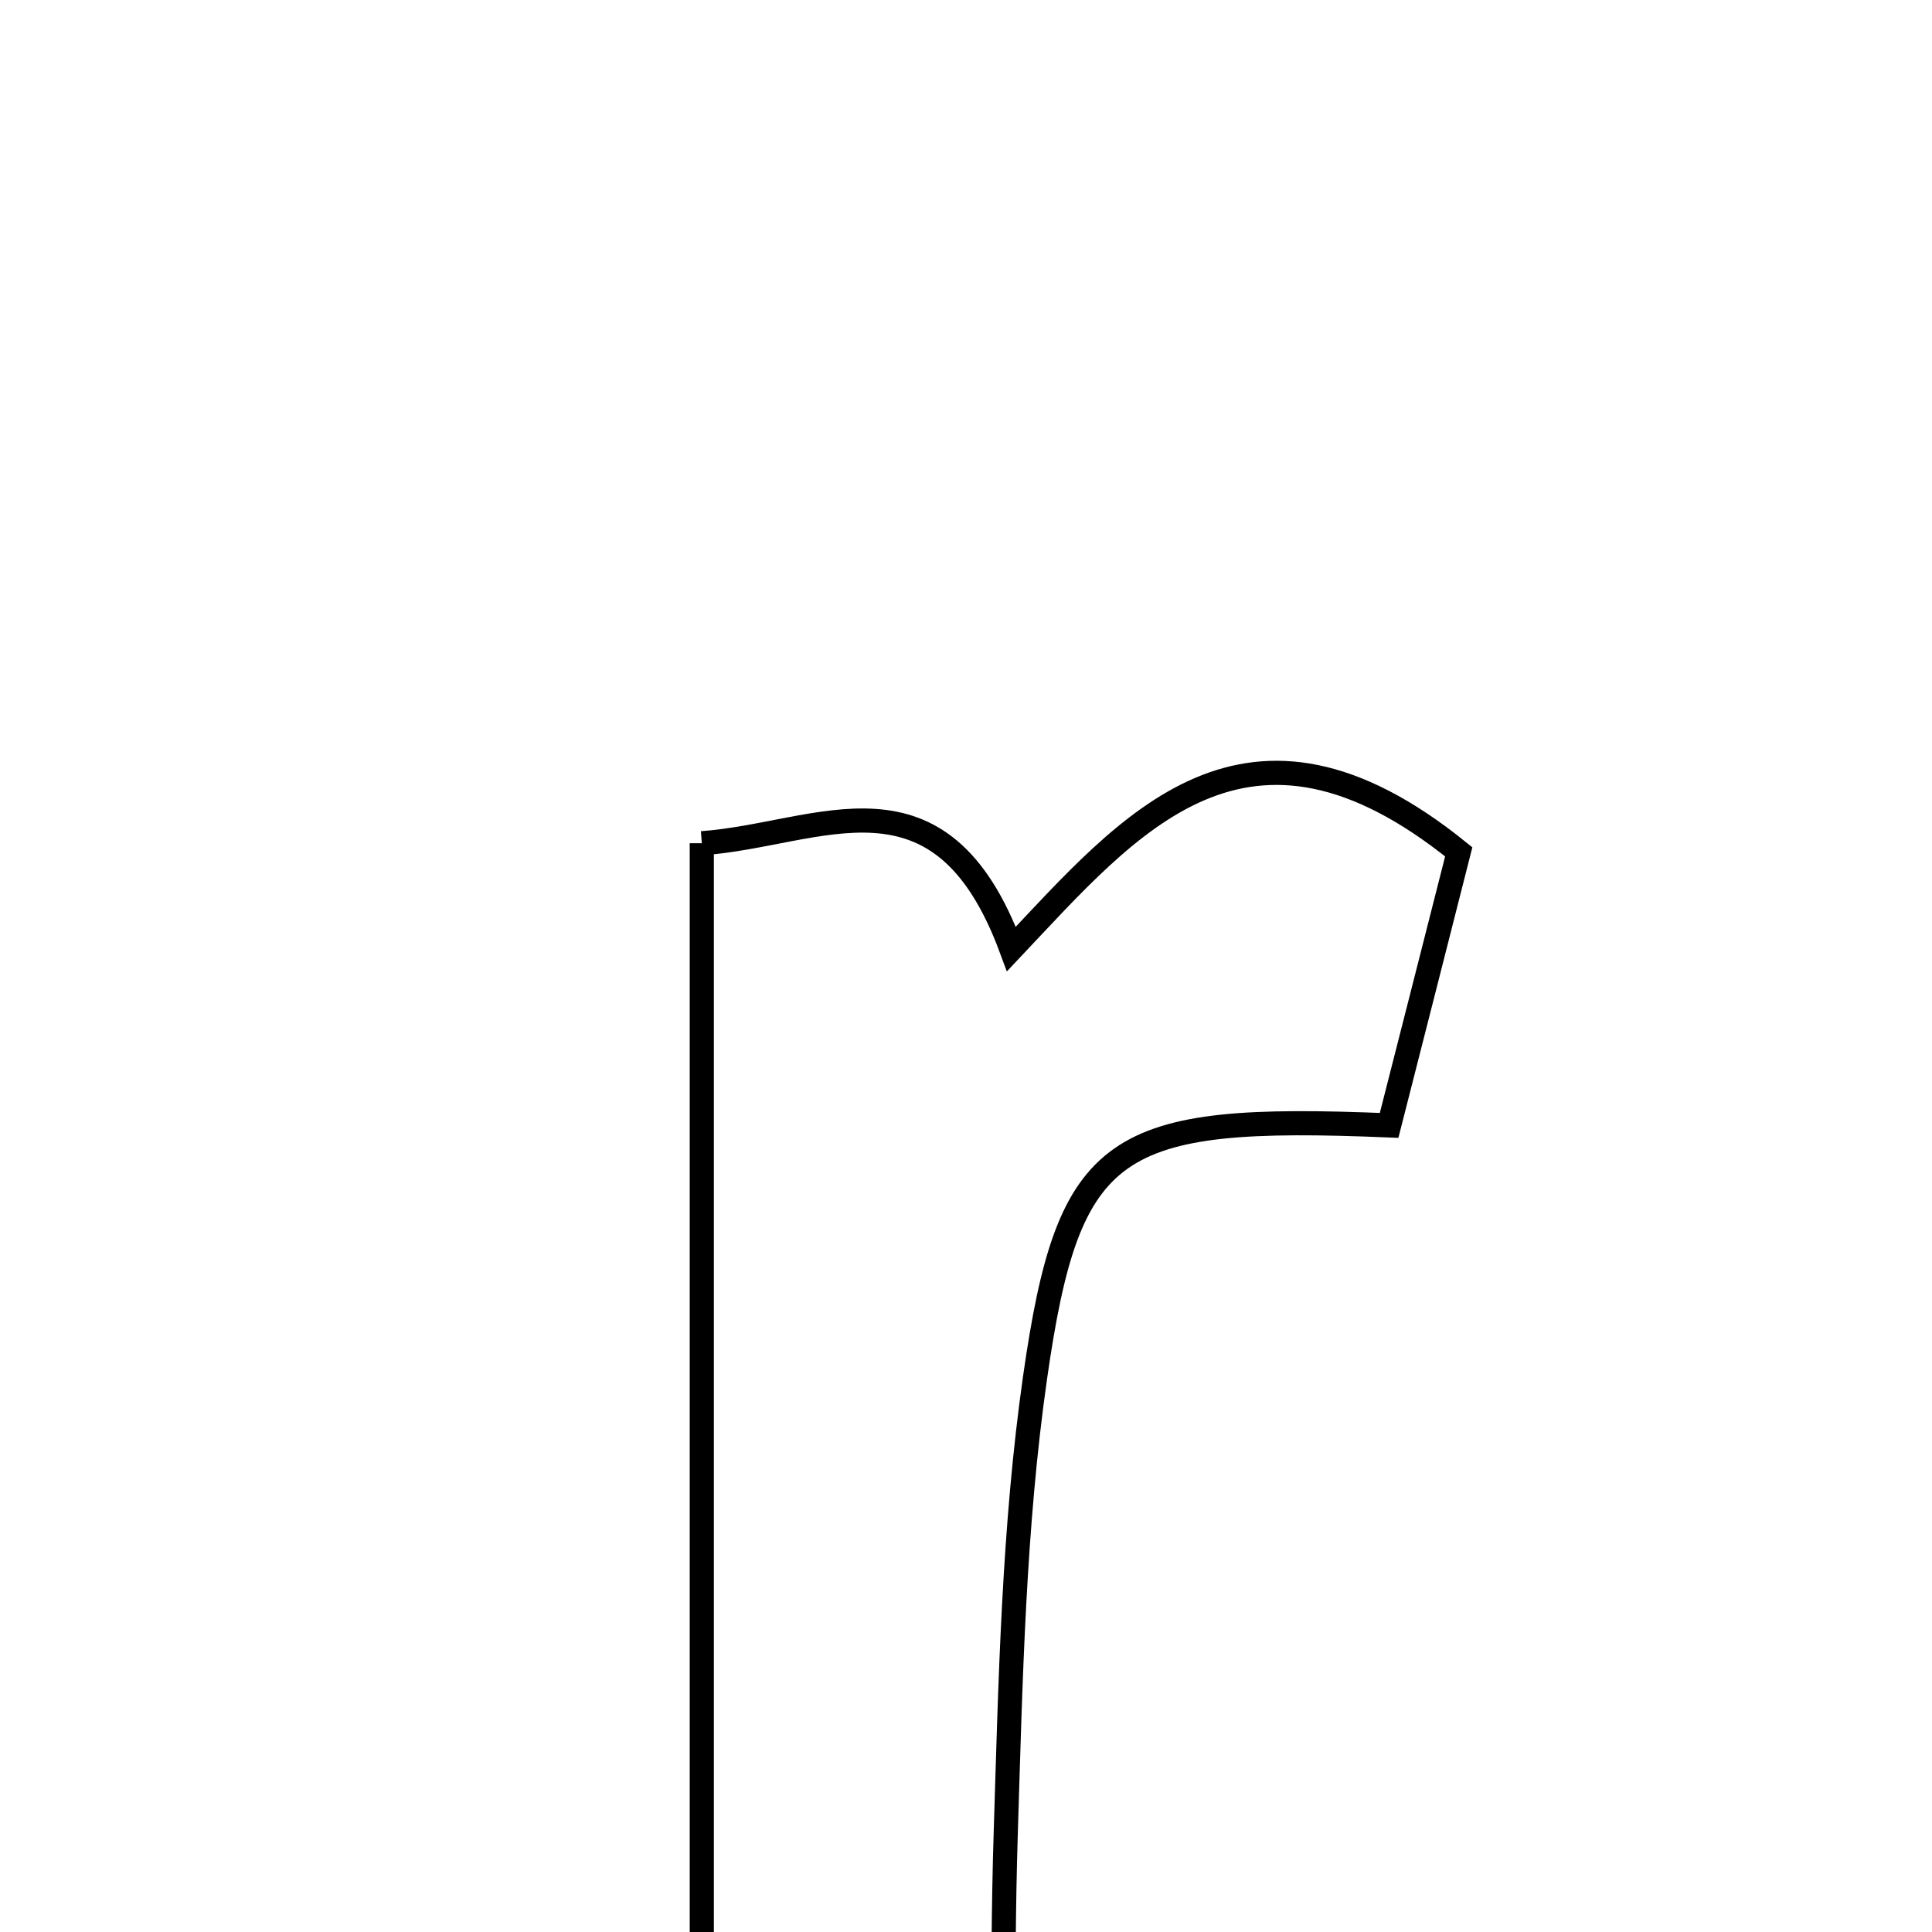 <svg xmlns="http://www.w3.org/2000/svg" viewBox="0.0 0.0 24.0 24.0" height="200px" width="200px"><path fill="none" stroke="black" stroke-width=".3" stroke-opacity="1.0"  filling="0" d="M8.718 10.475 C10.187 10.37 11.683 9.403 12.564 11.789 C14.032 10.235 15.482 8.447 18.121 10.582 C17.855 11.629 17.552 12.822 17.256 13.98 C13.823 13.838 13.278 14.174 12.858 17.111 C12.592 18.974 12.553 20.875 12.494 22.762 C12.436 24.628 12.481 26.498 12.481 28.571 C11.165 28.651 10.156 28.712 8.718 28.8 C8.718 22.473 8.718 16.604 8.718 10.475"></path></svg>